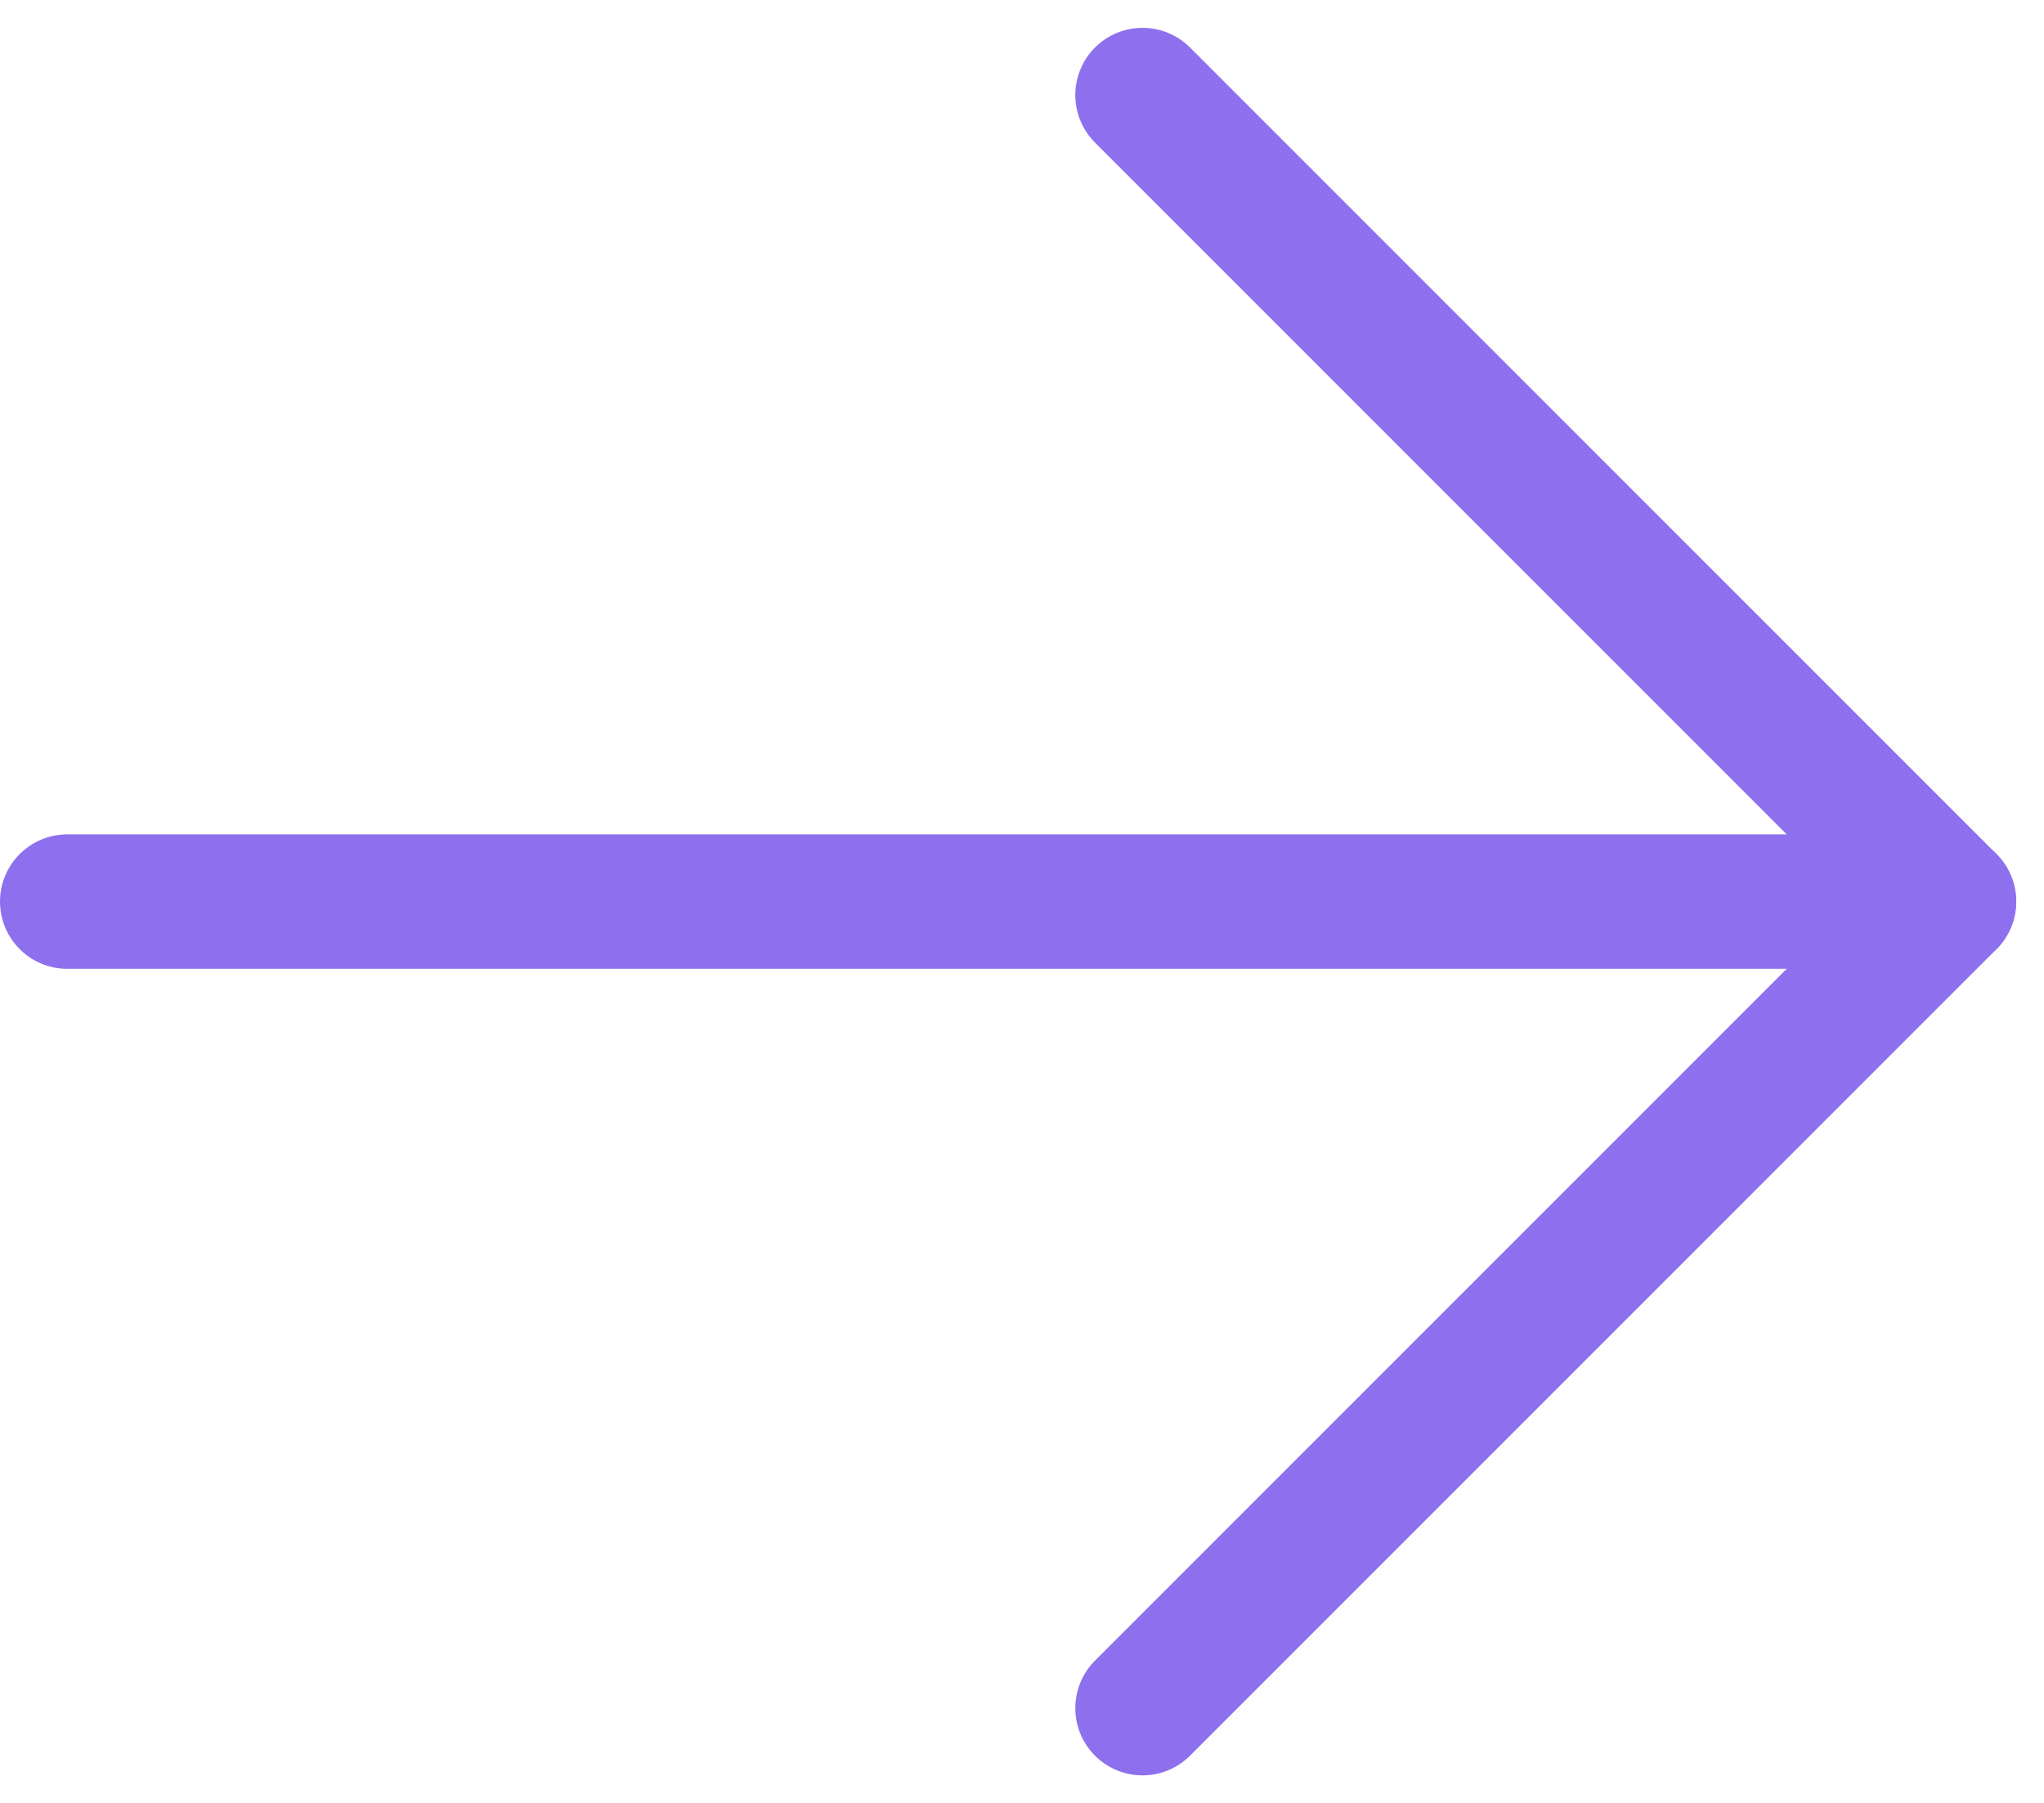 <svg xmlns="http://www.w3.org/2000/svg" width="15.207" height="13.414" viewBox="0 0 15.207 13.414">
  <g id="Group_705" data-name="Group 705" transform="translate(-1325 -2275.793)">
    <line id="Line_21" data-name="Line 21" x2="13" transform="translate(1325.5 2282.5)" fill="none" stroke="#8e70ee" stroke-linecap="round" stroke-width="1"/>
    <line id="Line_22" data-name="Line 22" x2="6" y2="6" transform="translate(1333.5 2276.5)" fill="none" stroke="#8e70ee" stroke-linecap="round" stroke-width="1"/>
    <line id="Line_23" data-name="Line 23" y1="6" x2="6" transform="translate(1333.5 2282.5)" fill="none" stroke="#8e70ee" stroke-linecap="round" stroke-width="1"/>
  </g>
</svg>
